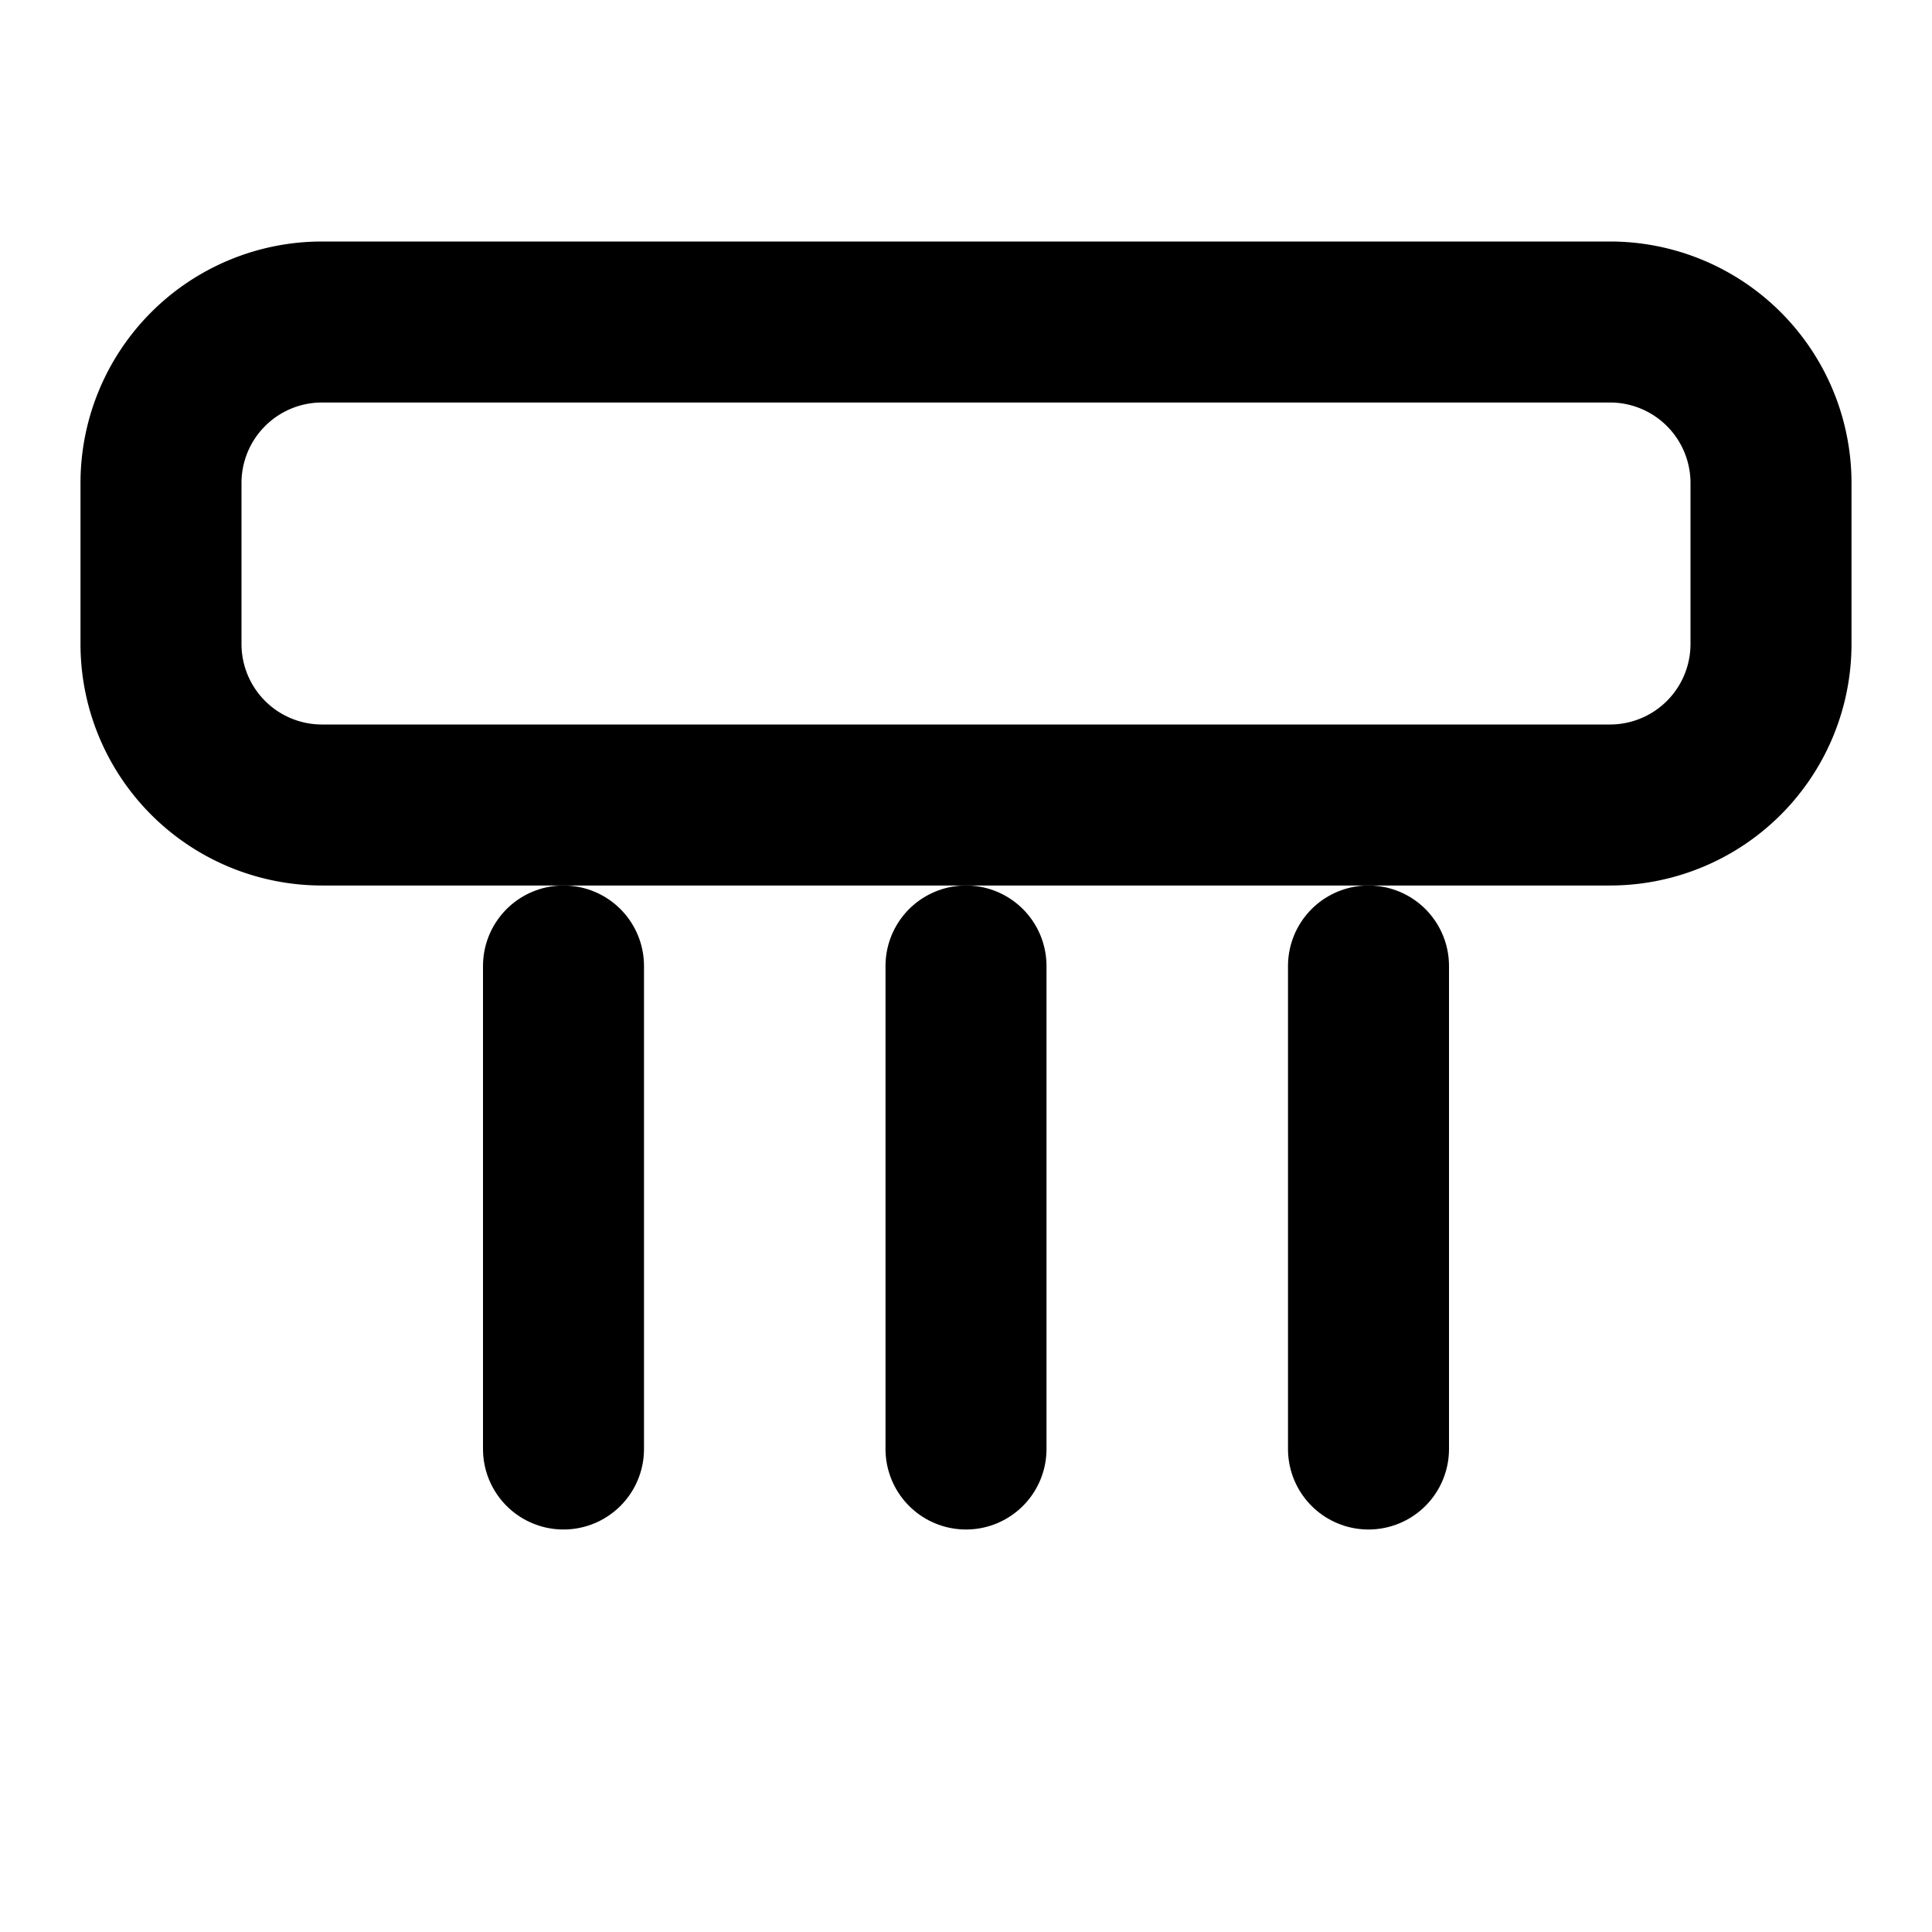 <svg xmlns="http://www.w3.org/2000/svg" width="24" height="24" viewBox="0 0 24 24" fill="none" stroke="currentColor" stroke-width="2" stroke-linecap="round" stroke-linejoin="round">
  <path d="M4 4h16a2 2 0 0 1 2 2v2a2 2 0 0 1-2 2H4a2 2 0 0 1-2-2V6a2 2 0 0 1 2-2z"/>
  <path d="M12 12v6"/>
  <path d="M7 12v6"/>
  <path d="M17 12v6"/>
</svg>